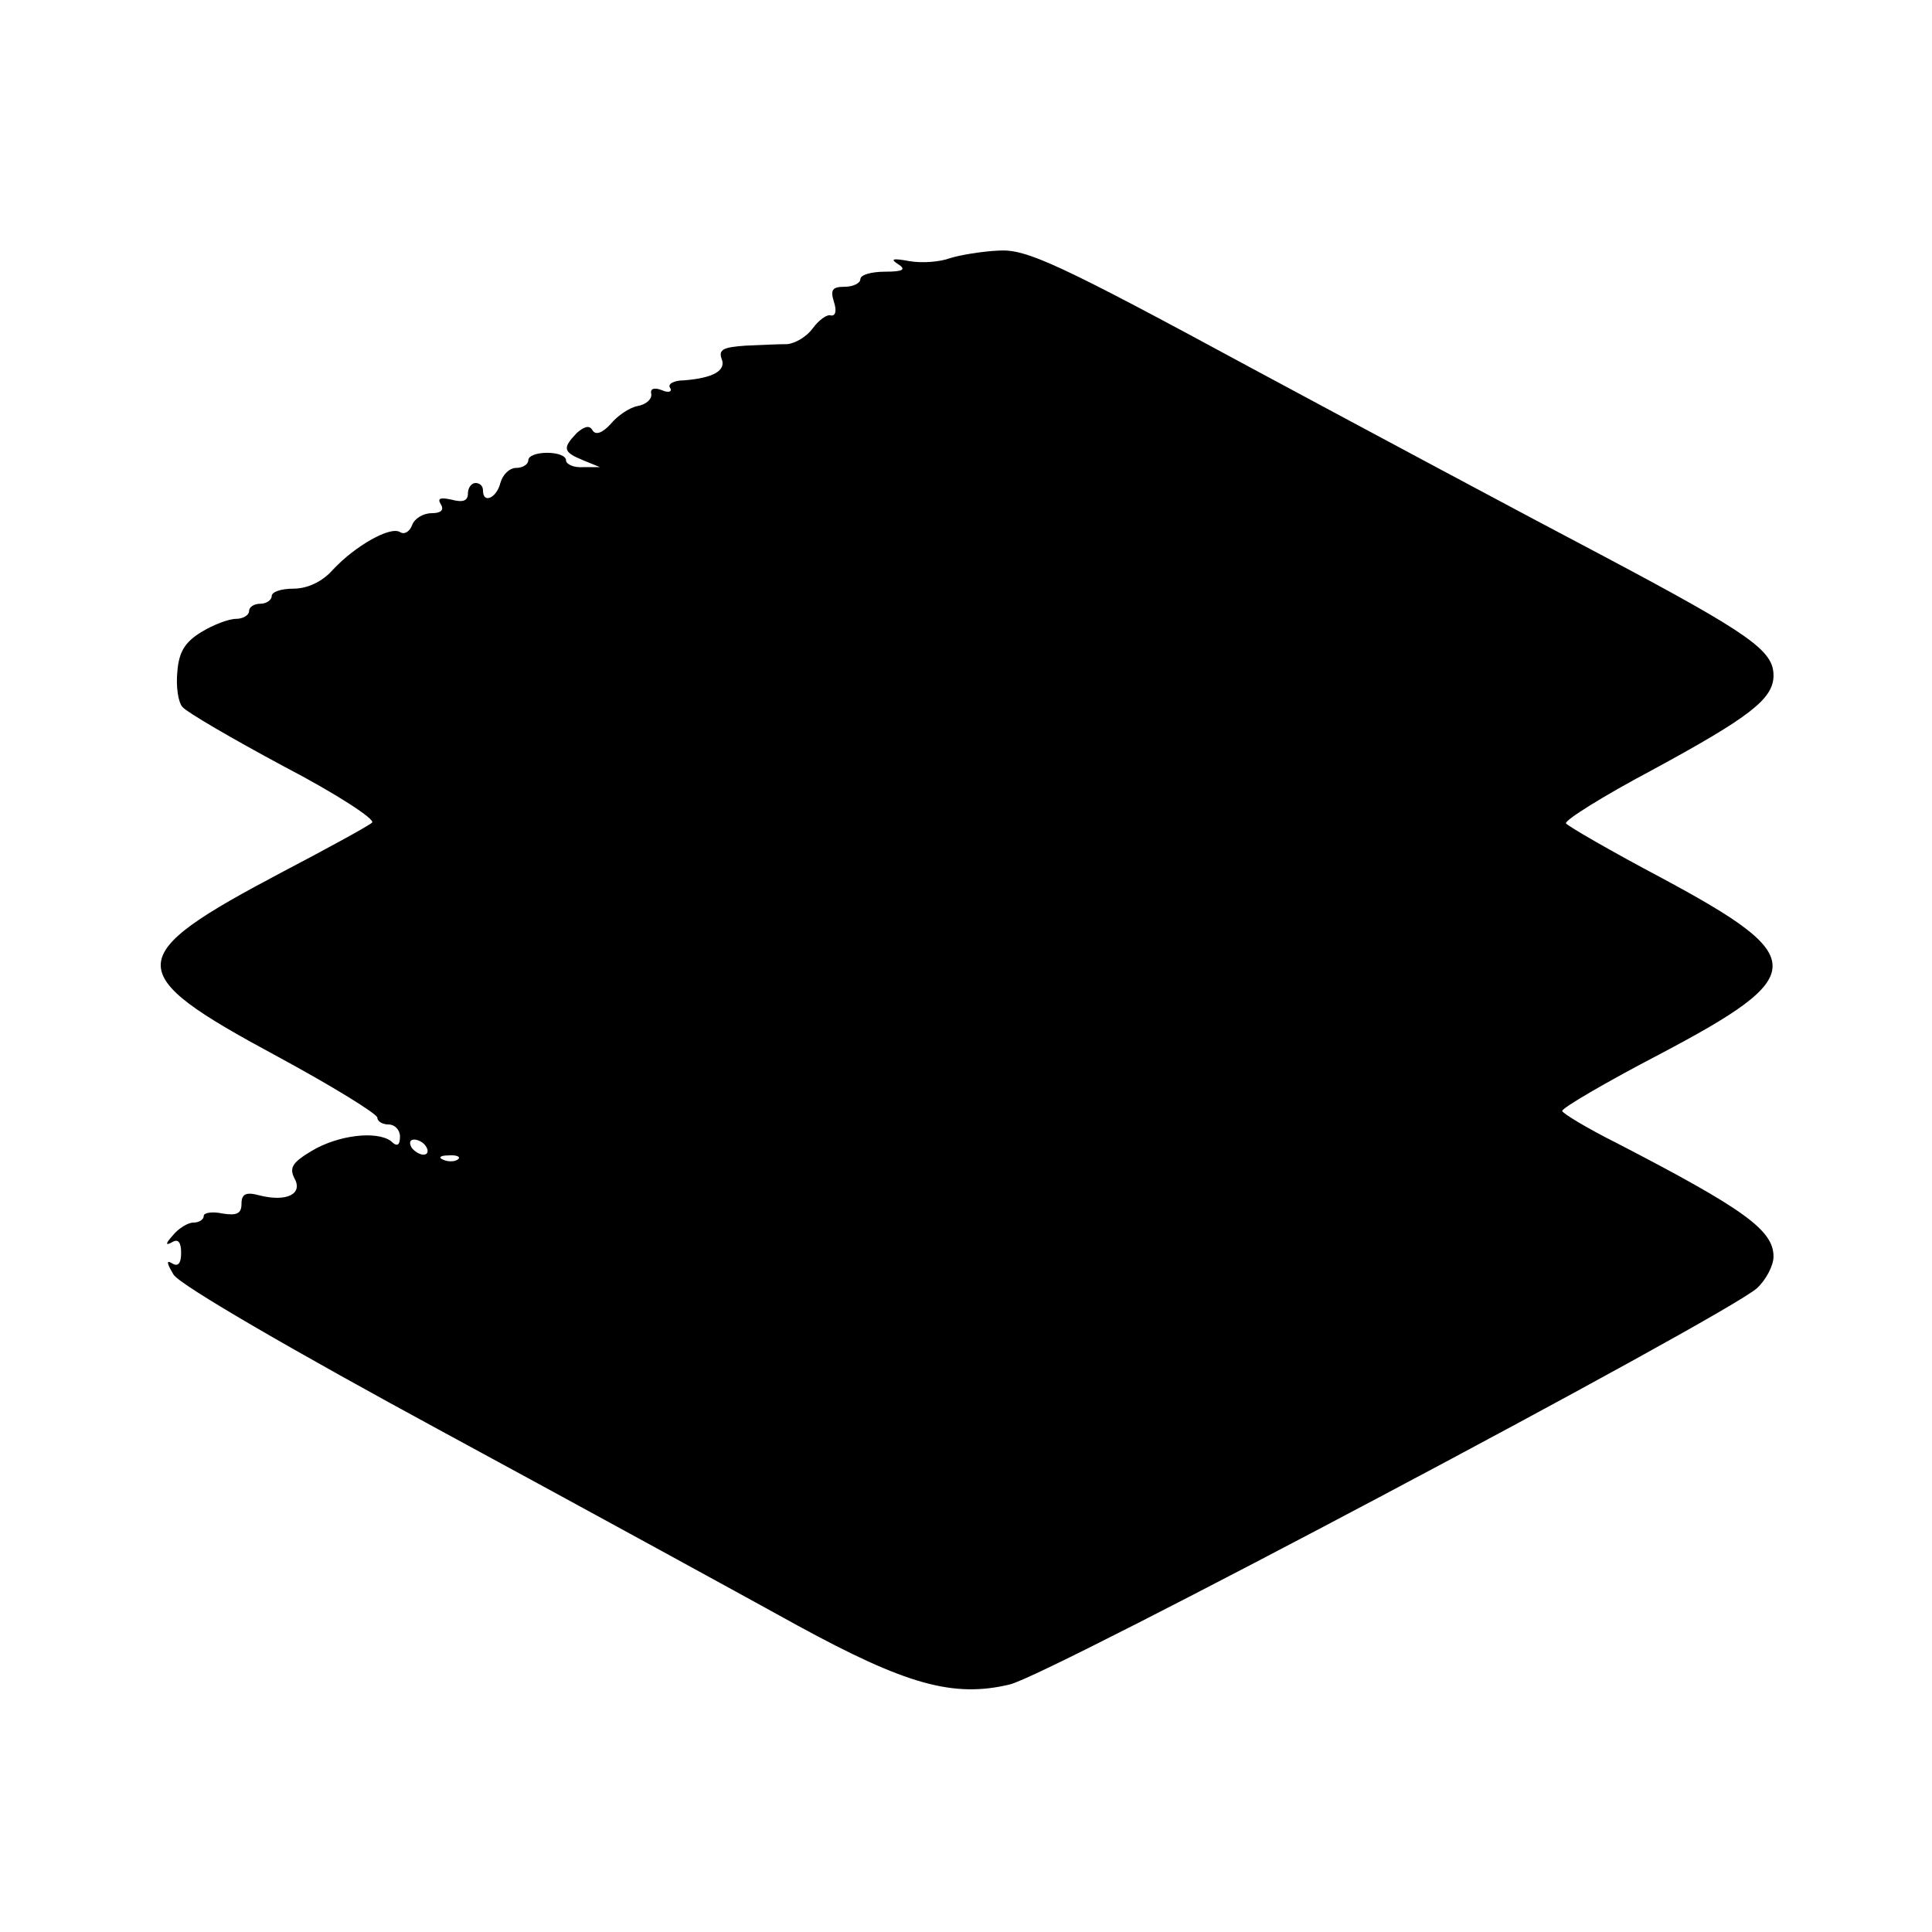 <?xml version="1.0" standalone="no"?>
<!DOCTYPE svg PUBLIC "-//W3C//DTD SVG 20010904//EN"
 "http://www.w3.org/TR/2001/REC-SVG-20010904/DTD/svg10.dtd">
<svg version="1.0" xmlns="http://www.w3.org/2000/svg"
 width="256pt" height="256pt" viewBox="0 0 256 256"
 preserveAspectRatio="xMidYMid meet">

<g transform="translate(0,256) scale(0.1,-0.1)"
fill="#000000" stroke="none">
<path d="M1259 2218 c-13 -5 -37 -7 -54 -4 -22 4 -26 3 -15 -4 11 -7 7 -10
-17 -10 -18 0 -33 -4 -33 -10 0 -5 -9 -10 -21 -10 -16 0 -19 -4 -14 -20 4 -12
2 -19 -4 -18 -5 2 -16 -6 -24 -17 -8 -11 -23 -20 -34 -21 -10 0 -35 -1 -55 -2
-29 -2 -36 -5 -32 -17 7 -16 -11 -26 -50 -29 -13 0 -22 -5 -18 -10 3 -5 -2 -7
-11 -3 -10 4 -16 2 -14 -5 1 -7 -7 -14 -18 -16 -11 -2 -27 -13 -36 -24 -11
-12 -20 -15 -24 -8 -4 7 -11 5 -21 -4 -19 -20 -18 -25 9 -36 l22 -9 -22 0
c-13 -1 -23 4 -23 9 0 6 -11 10 -25 10 -14 0 -25 -4 -25 -10 0 -5 -7 -10 -16
-10 -9 0 -18 -9 -21 -20 -5 -20 -23 -28 -23 -10 0 6 -4 10 -10 10 -5 0 -10 -6
-10 -14 0 -10 -7 -12 -22 -8 -14 3 -19 2 -14 -6 5 -8 0 -12 -12 -12 -11 0 -23
-7 -26 -16 -3 -8 -10 -13 -16 -9 -13 8 -59 -18 -89 -50 -14 -16 -34 -25 -52
-25 -16 0 -29 -4 -29 -10 0 -5 -7 -10 -15 -10 -8 0 -15 -4 -15 -10 0 -5 -8
-10 -17 -10 -10 0 -31 -8 -47 -18 -21 -13 -29 -26 -31 -52 -2 -19 1 -41 7 -47
6 -7 66 -42 135 -79 69 -36 121 -70 116 -74 -4 -4 -57 -33 -118 -65 -214 -113
-215 -133 -9 -244 74 -40 134 -77 134 -82 0 -5 7 -9 15 -9 8 0 15 -7 15 -16 0
-12 -4 -14 -12 -6 -19 14 -70 8 -105 -13 -25 -15 -30 -22 -23 -36 12 -21 -10
-32 -46 -23 -18 5 -24 2 -24 -11 0 -13 -6 -16 -25 -13 -14 3 -25 1 -25 -3 0
-5 -6 -9 -14 -9 -7 0 -20 -8 -27 -17 -10 -11 -10 -14 -1 -9 8 5 12 0 12 -14 0
-14 -4 -19 -12 -14 -8 5 -7 0 2 -15 9 -14 157 -100 360 -210 190 -103 400
-218 467 -255 143 -78 206 -96 281 -78 52 12 947 487 990 525 12 11 22 30 22
42 0 35 -39 63 -207 150 -40 20 -73 40 -73 43 0 4 58 38 129 75 199 105 199
128 4 233 -68 36 -125 69 -128 73 -2 4 49 36 113 70 131 71 162 95 162 126 0
33 -31 55 -225 158 -99 52 -310 165 -470 251 -253 137 -295 156 -331 154 -23
-1 -52 -6 -65 -10z m-694 -1178 c3 -5 2 -10 -4 -10 -5 0 -13 5 -16 10 -3 6 -2
10 4 10 5 0 13 -4 16 -10z m42 -16 c-3 -3 -12 -4 -19 -1 -8 3 -5 6 6 6 11 1
17 -2 13 -5z"/>
</g>
</svg>
